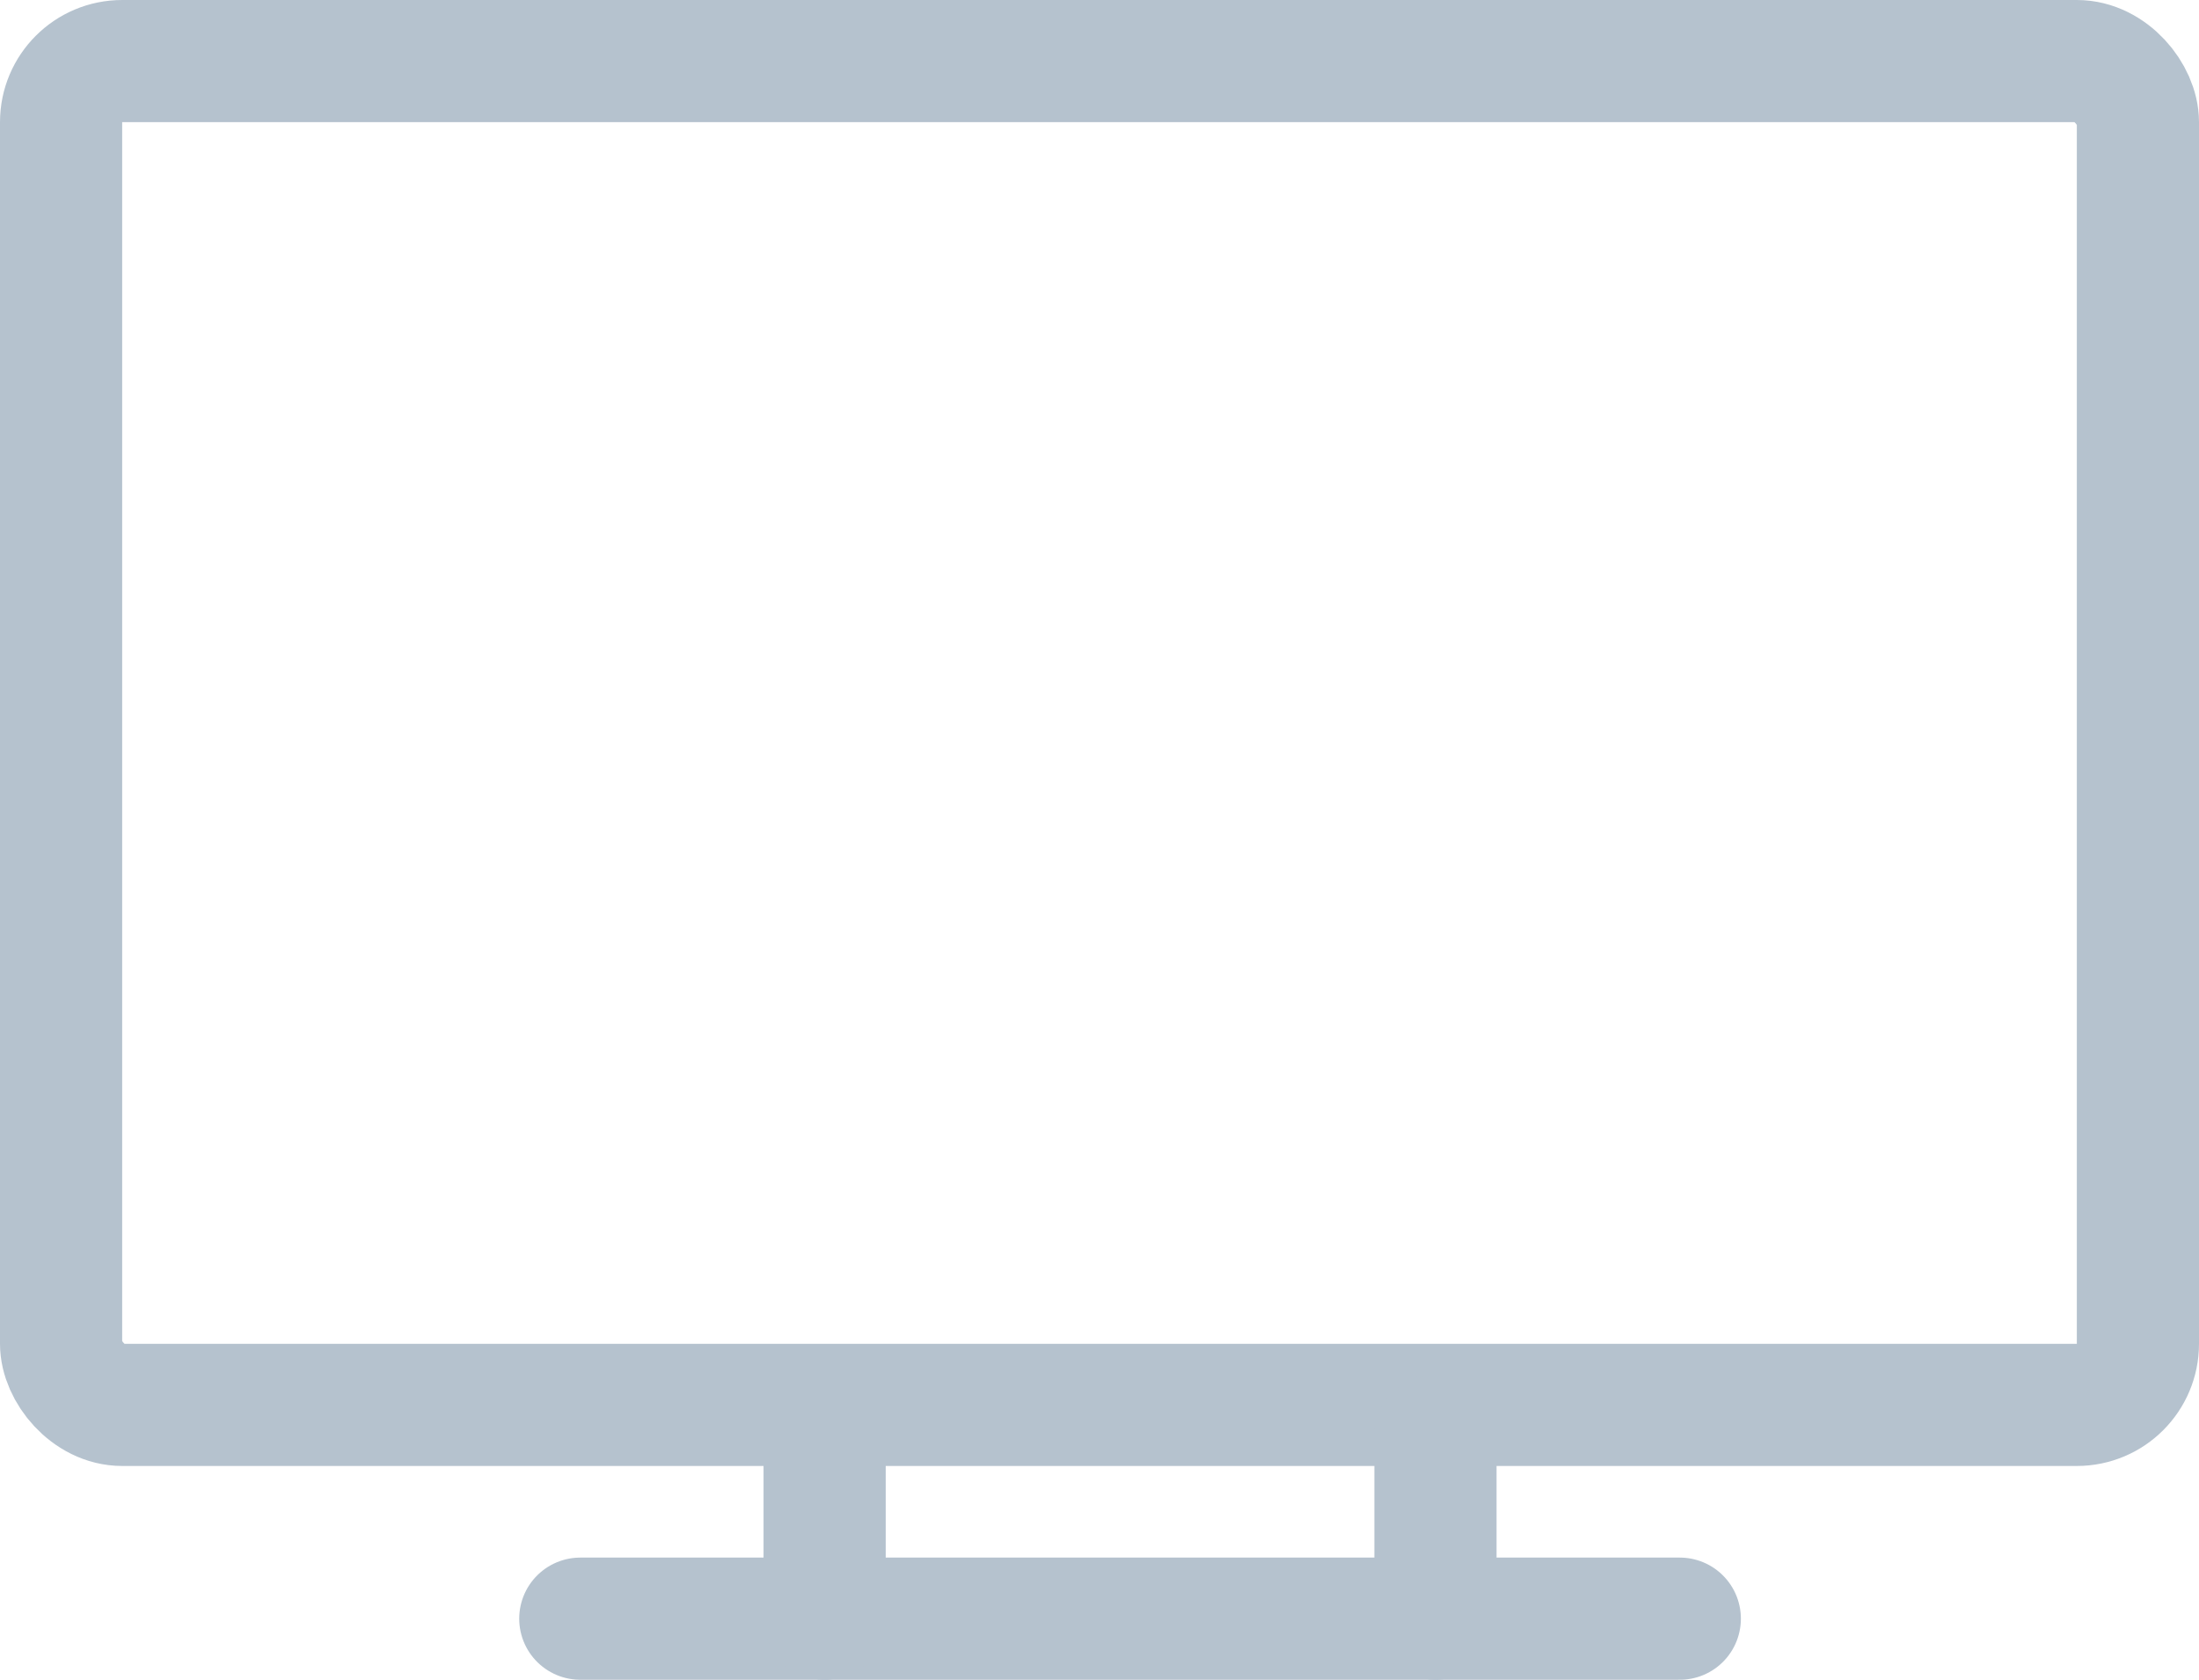 <svg xmlns="http://www.w3.org/2000/svg" width="36" height="27.5" viewBox="0 0 36 27.5"><defs><style>.a,.b,.d{fill:none;}.a,.b{stroke:#b5c2ce;stroke-linecap:round;stroke-width:2px;}.a{stroke-linejoin:round;}.c{stroke:none;}</style></defs><g transform="translate(-788 -372)"><g class="a" transform="translate(788 372)"><rect class="c" width="36" height="24" rx="2"/><rect class="d" x="1" y="1" width="34" height="22" rx="1"/></g><line class="b" x2="18" transform="translate(797.5 398.5)"/><line class="b" y1="3" transform="translate(801.5 395.5)"/><line class="b" y1="3" transform="translate(811.5 395.5)"/></g></svg>